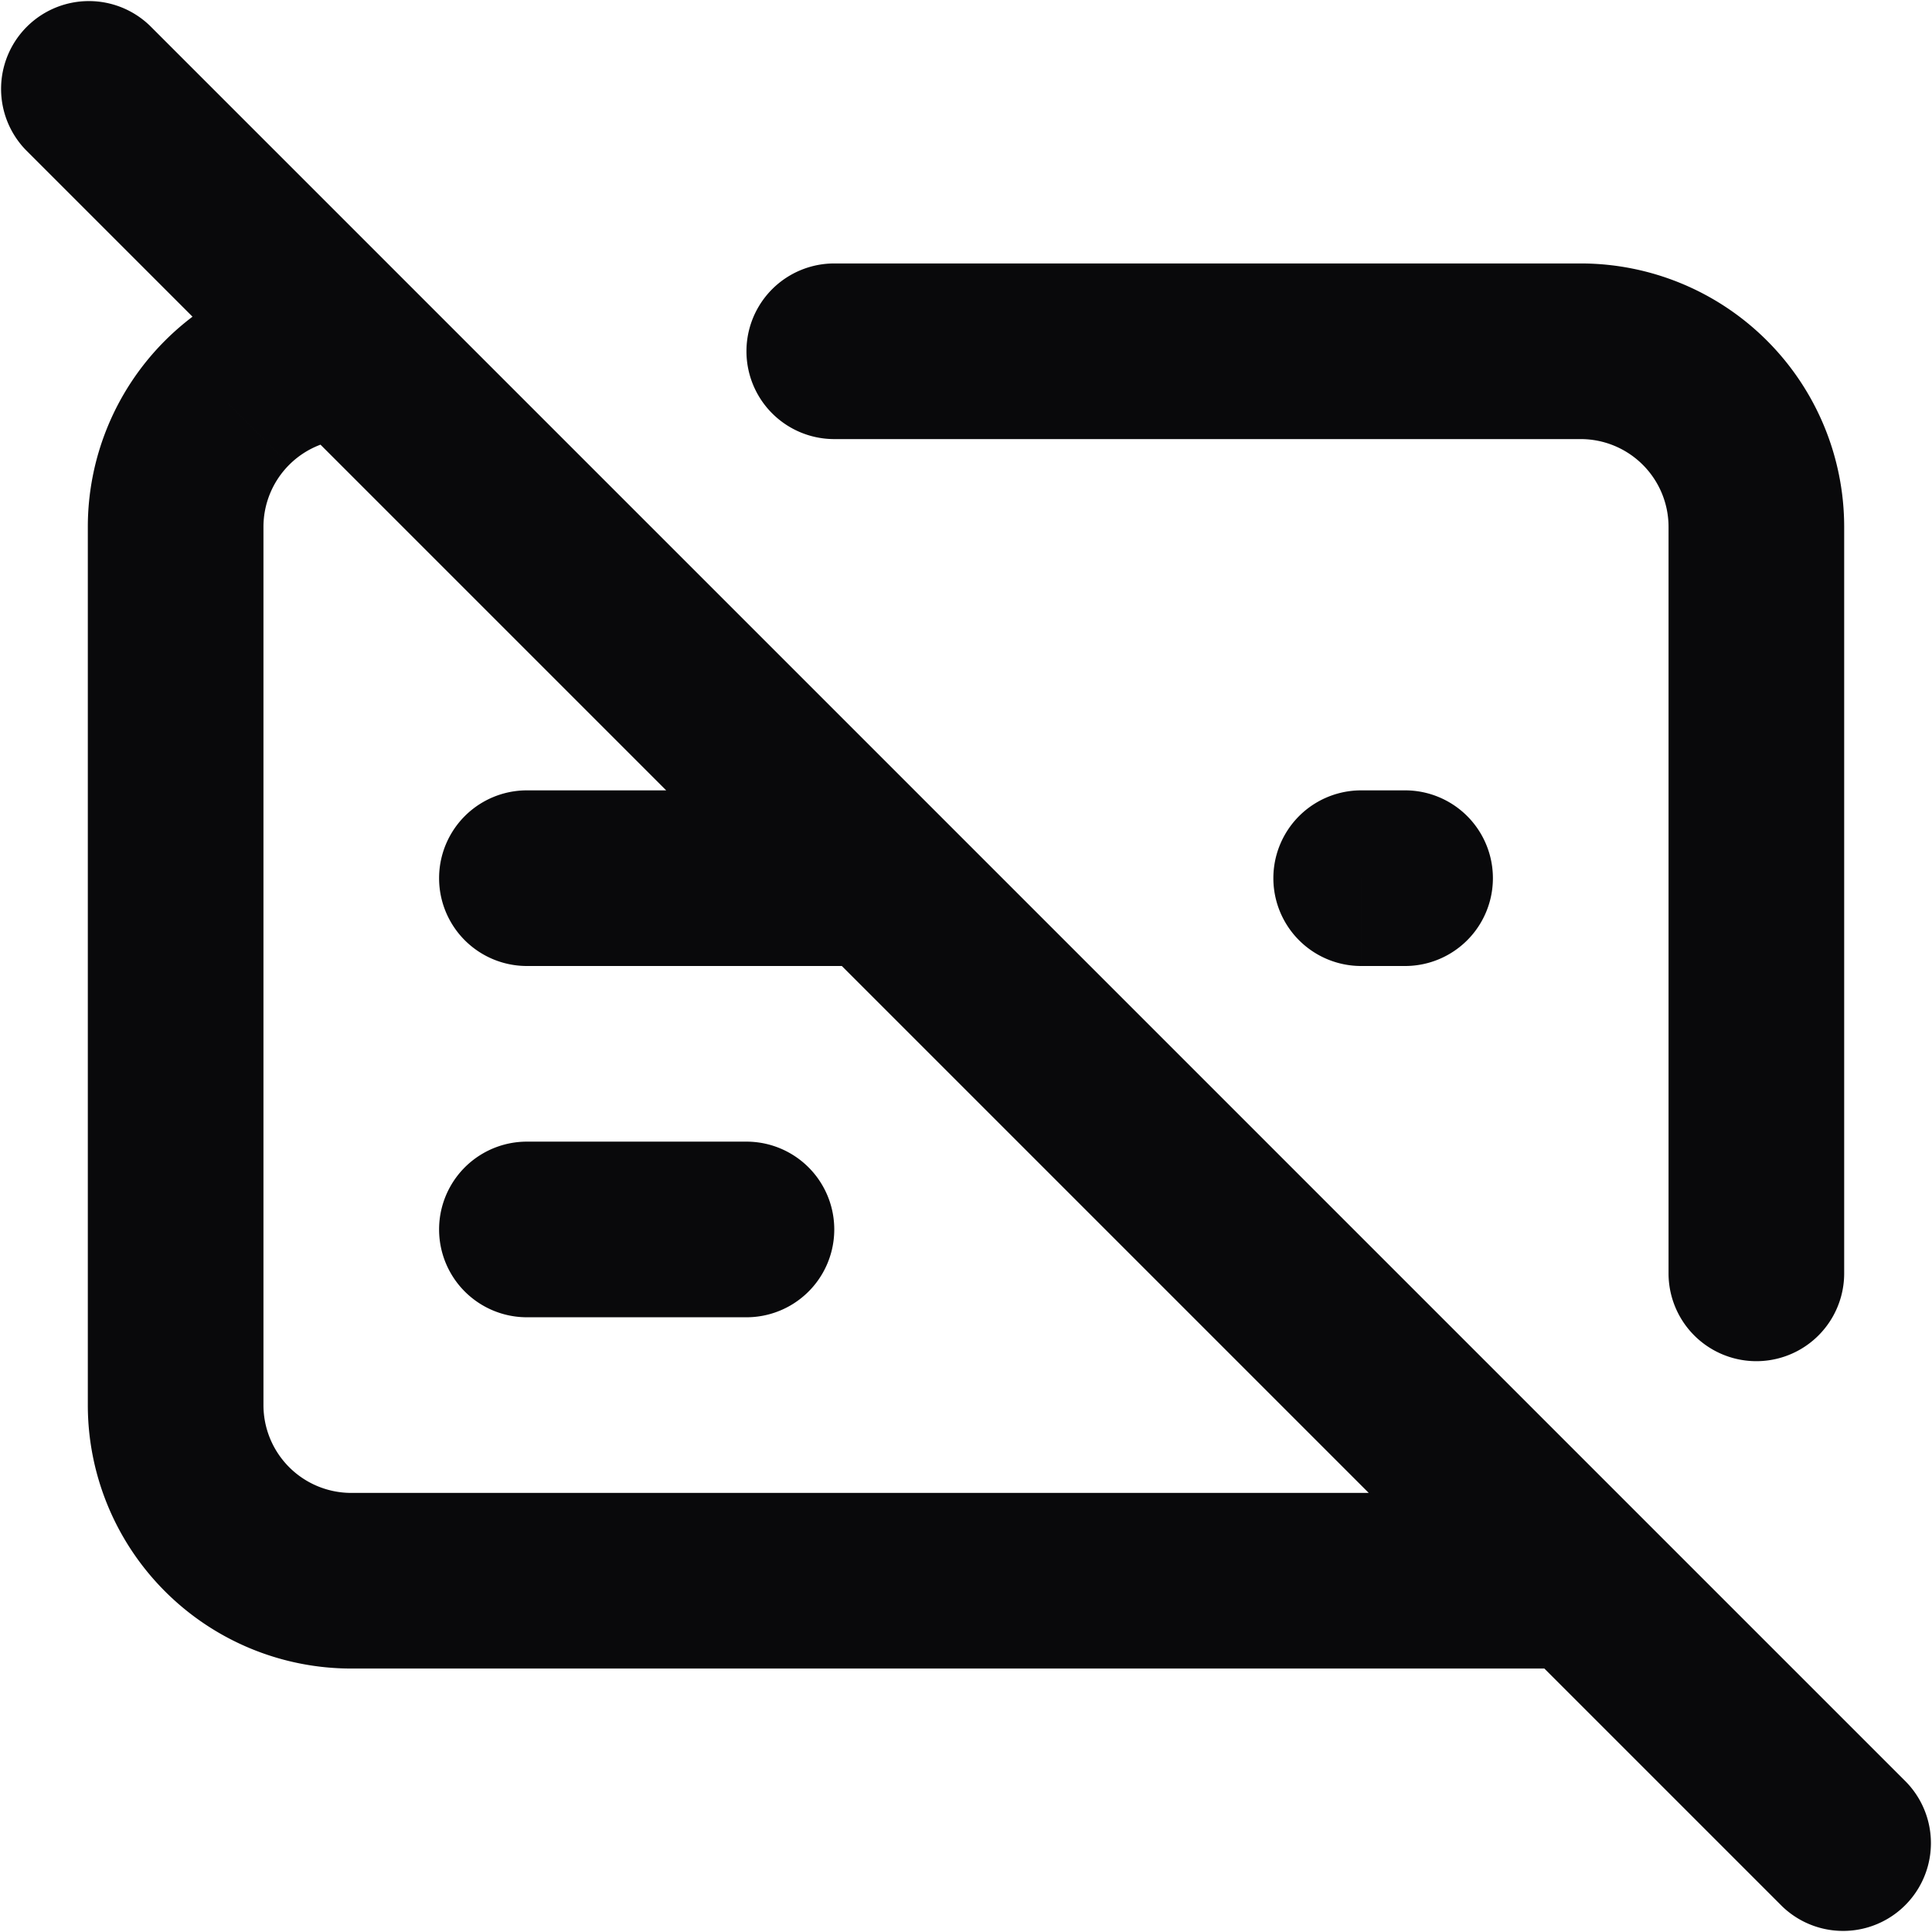 <svg id="captions-off" xmlns="http://www.w3.org/2000/svg" width="22" height="22" viewBox="0 0 22 22">
  <path id="Vector" d="M9.5,3a1,1,0,0,0,0,2ZM18,4V4Zm1,10.5a1,1,0,0,0,2,0ZM16,11a1,1,0,0,0,0-2Zm-.5-2a1,1,0,0,0,0,2ZM18,19a1,1,0,0,0,0-2ZM2,16H2ZM4,5A1,1,0,0,0,4,3ZM1.707.293A1,1,0,0,0,.293,1.707ZM20.293,21.707a1,1,0,0,0,1.414-1.414ZM6,9a1,1,0,0,0,0,2Zm4,2a1,1,0,0,0,0-2ZM6,13a1,1,0,0,0,0,2Zm2.5,2a1,1,0,0,0,0-2Zm1-10H18V3H9.5ZM18,5a1,1,0,0,1,.707.293l1.414-1.414A3,3,0,0,0,18,3Zm.707.293A1,1,0,0,1,19,6h2a3,3,0,0,0-.879-2.121ZM19,6v8.5h2V6ZM16,9h-.5v2H16Zm2,8H4v2H18ZM4,17a1,1,0,0,1-.707-.293L1.879,18.121A3,3,0,0,0,4,19Zm-.707-.293A1,1,0,0,1,3,16H1a3,3,0,0,0,.879,2.121ZM3,16V6H1V16ZM3,6a1,1,0,0,1,.293-.707L1.879,3.879A3,3,0,0,0,1,6Zm.293-.707A1,1,0,0,1,4,5V3a3,3,0,0,0-2.121.879Zm-3-3.586,20,20,1.414-1.414-20-20ZM6,11h4V9H6Zm0,4H8.5V13H6Z" transform="translate(0)" fill="#09090b"/>
</svg>
